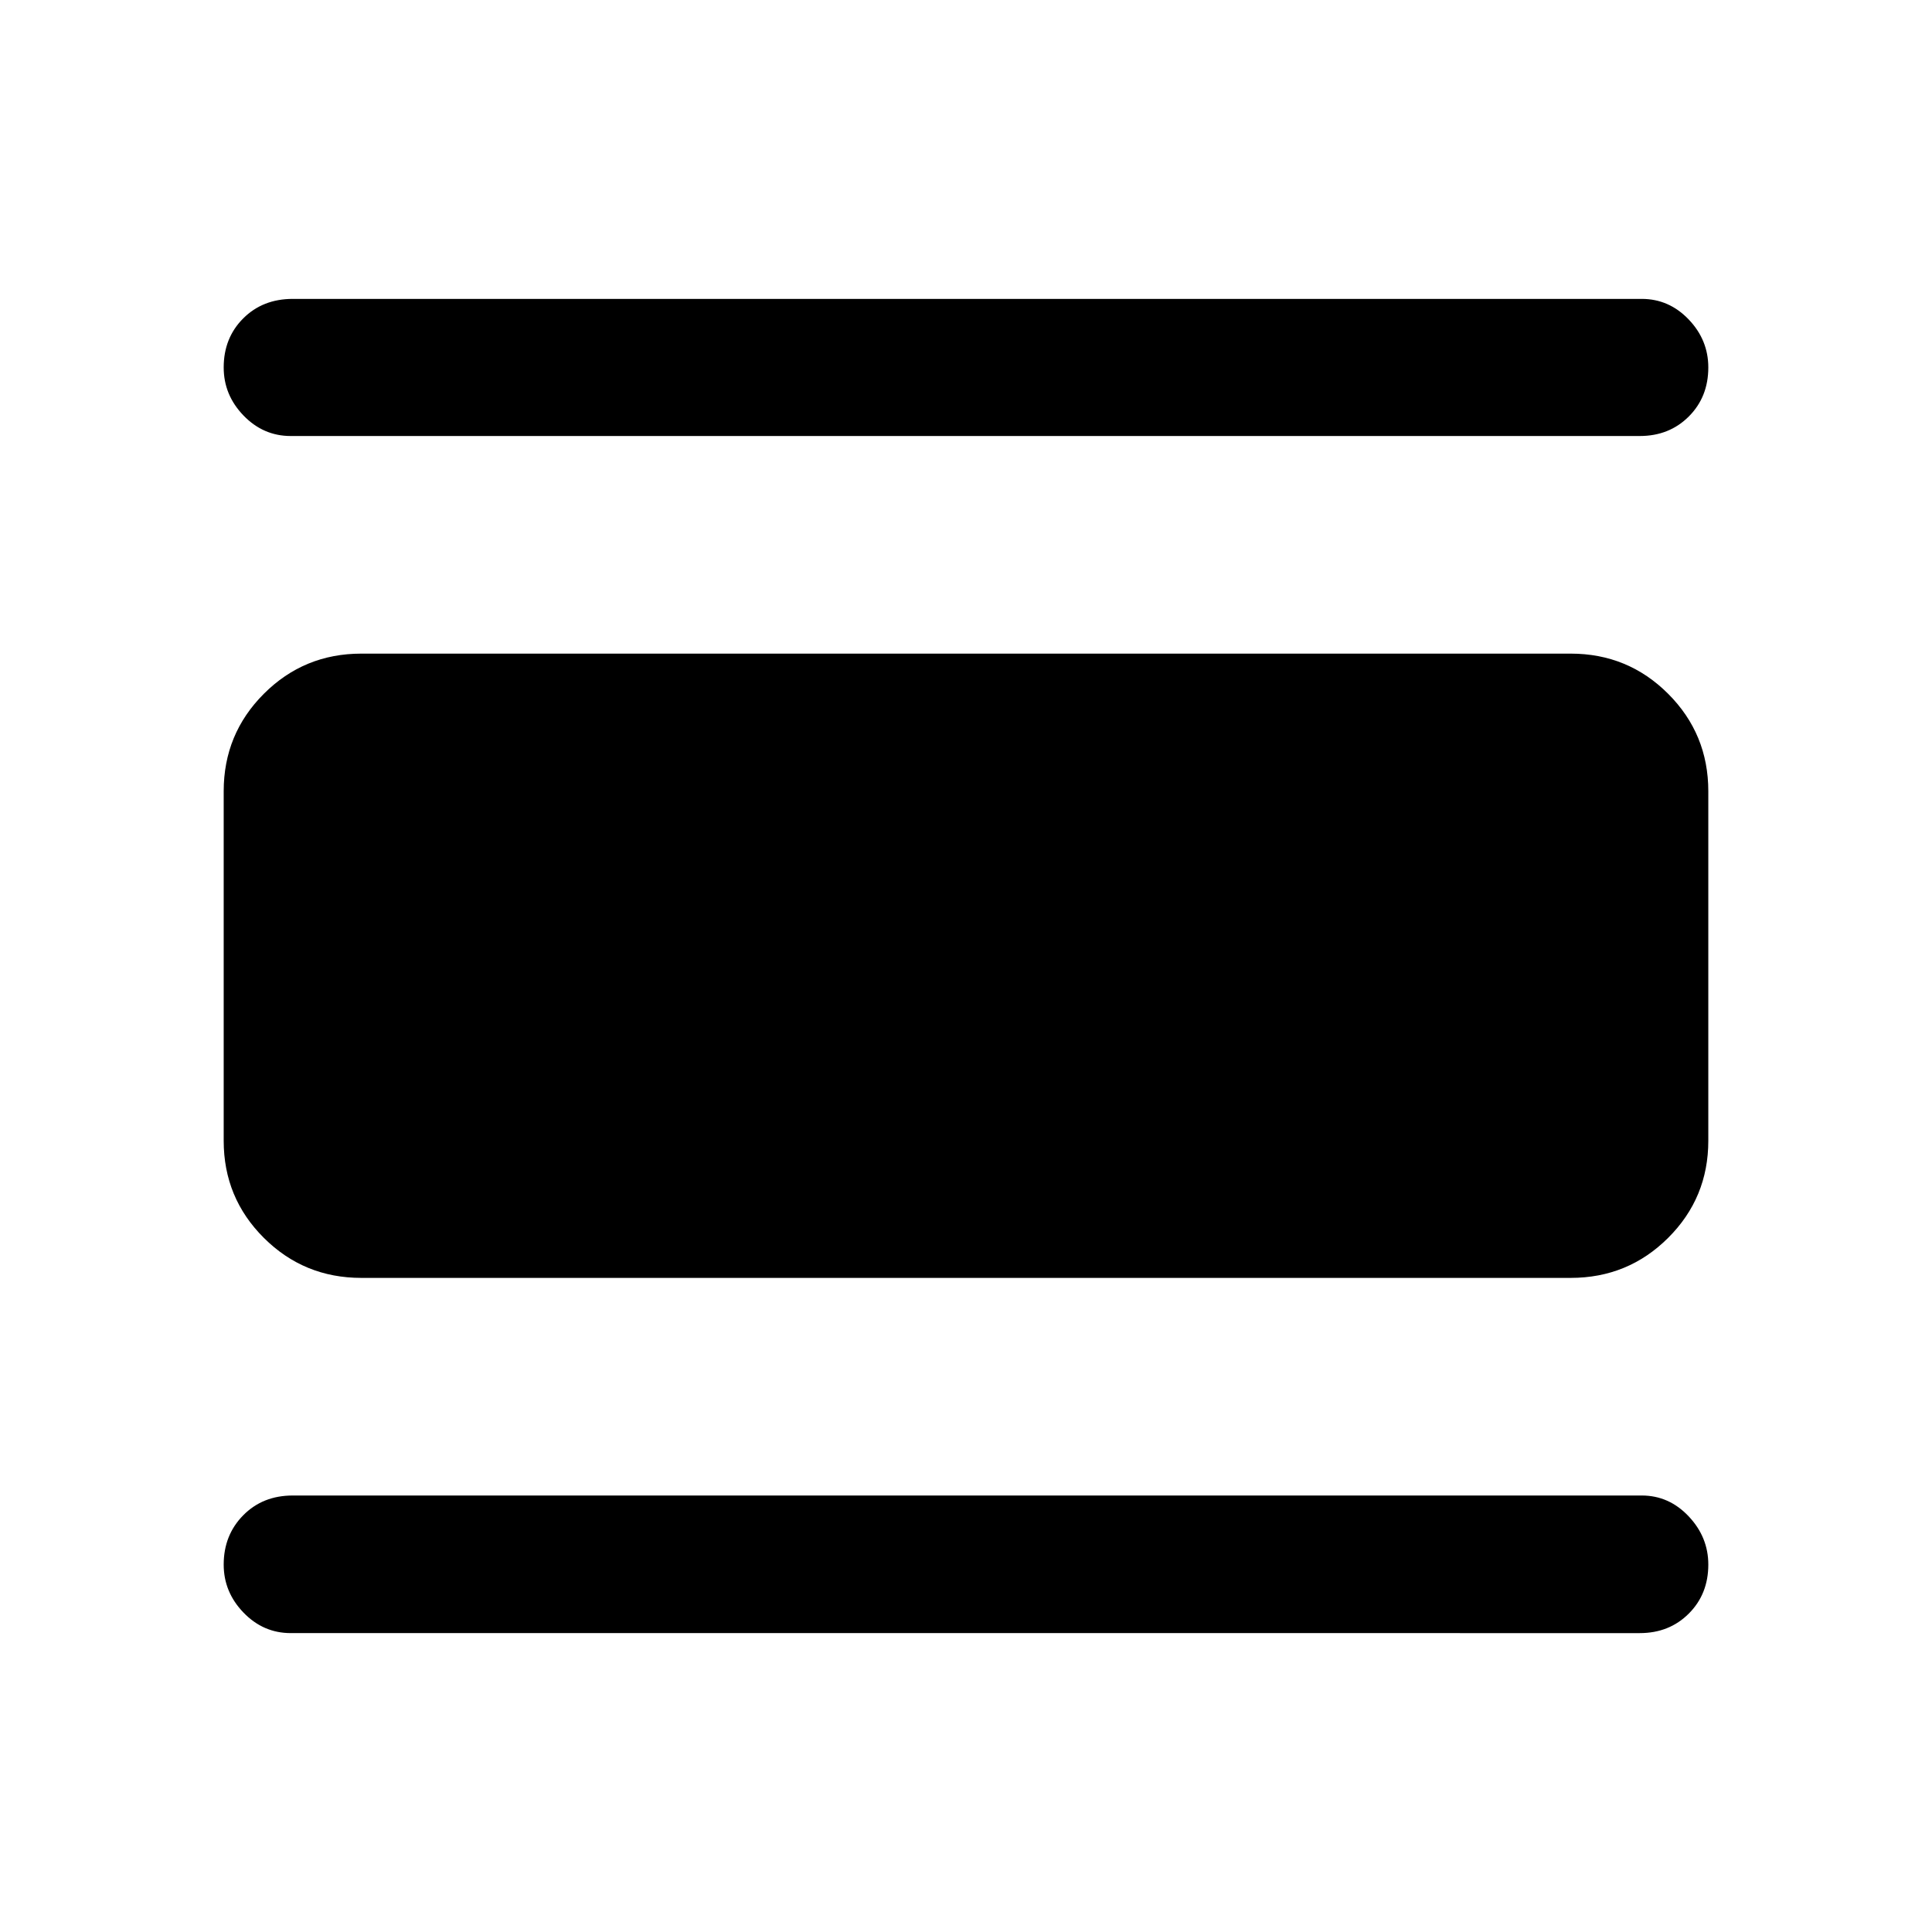 <svg xmlns="http://www.w3.org/2000/svg" width="48" height="48" viewBox="0 -960 960 960"><path d="M144.456-148.521q-13.631 0-23.467-10.196-9.837-10.196-9.837-23.849 0-14.653 9.696-24.489 9.695-9.836 24.608-9.836h670.327q13.527 0 23.296 10.336t9.769 23.989q0 14.653-9.696 24.349-9.695 9.696-24.369 9.696H144.456Zm35.066-176.501q-28.459 0-48.414-19.885-19.956-19.885-19.956-48.245v-173.696q0-28.458 19.956-48.414 19.955-19.956 48.414-19.956h600.956q28.459 0 48.414 19.956 19.956 19.956 19.956 48.414v173.696q0 28.36-19.956 48.245-19.955 19.885-48.414 19.885H179.522Zm-35.066-418.326q-13.631 0-23.467-10.196-9.837-10.195-9.837-23.869 0-14.674 9.696-24.37 9.695-9.696 24.608-9.696h670.327q13.527 0 23.296 10.196t9.769 23.87q0 14.674-9.696 24.369-9.695 9.696-24.369 9.696H144.456Z"/></svg>